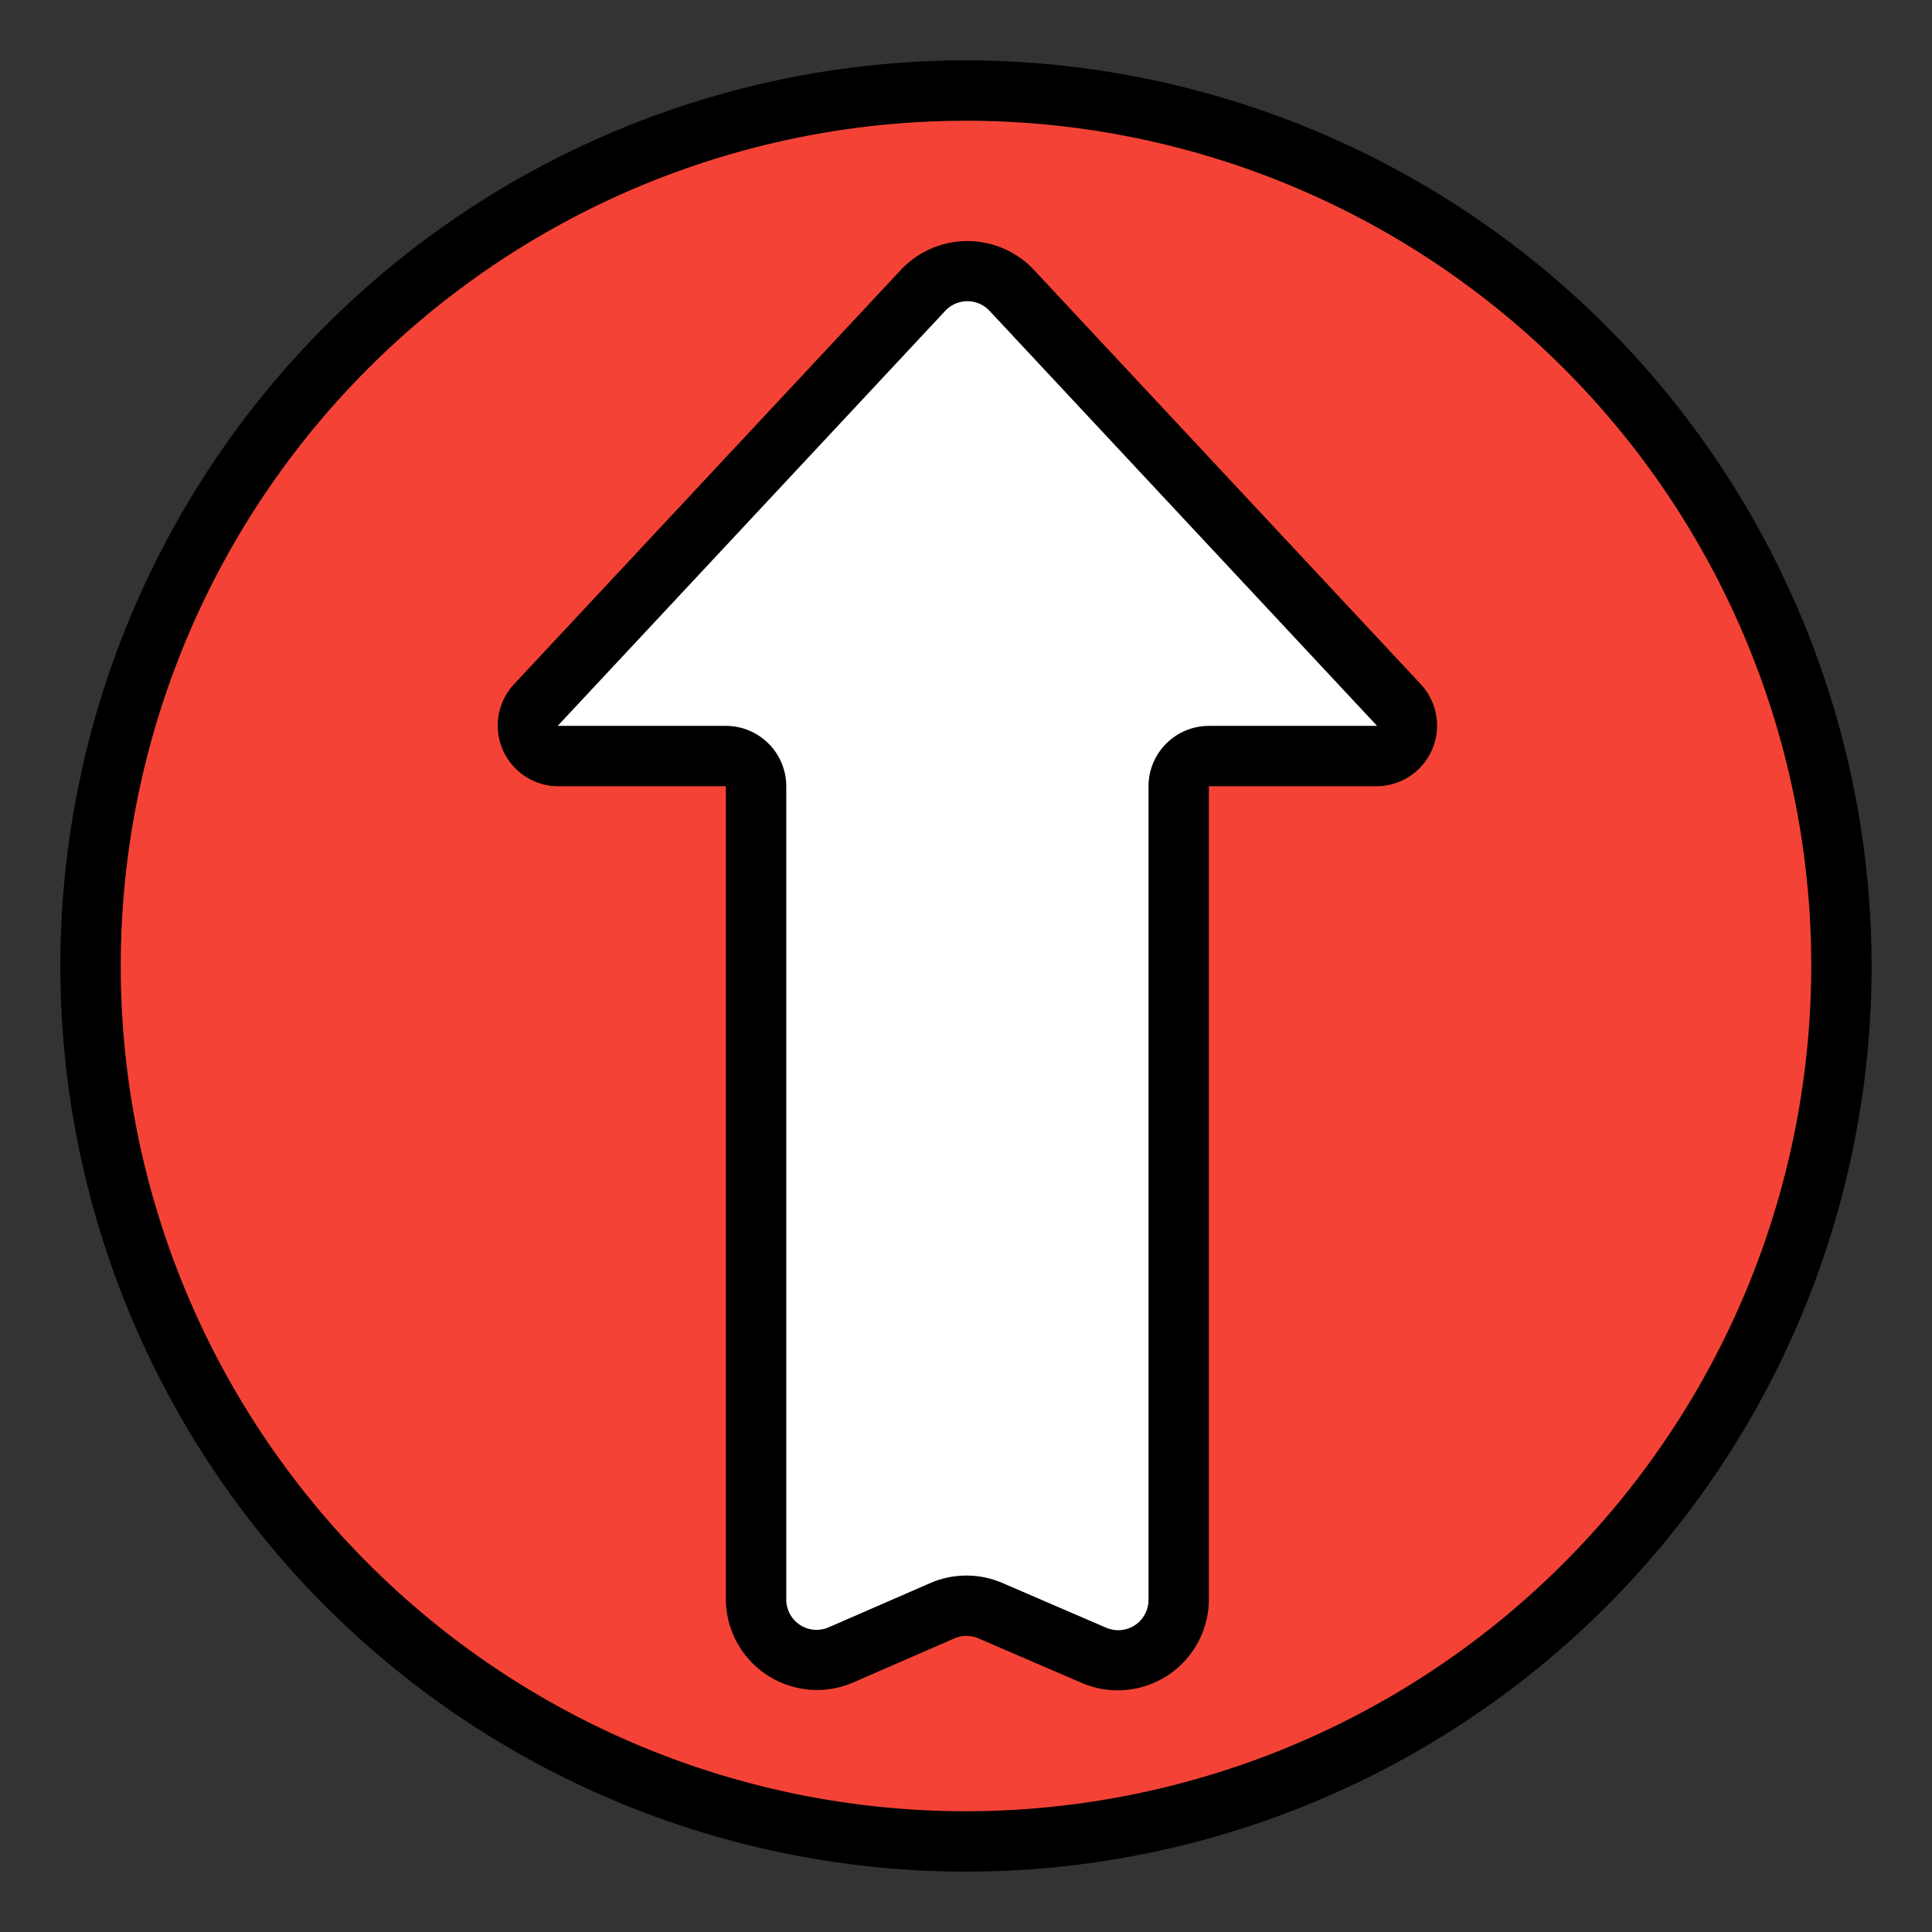 <!-- icon666.com - MILLIONS vector ICONS FREE --><svg viewBox="0 0 64 64" xmlns="http://www.w3.org/2000/svg"><rect x="0" y="0" width="64" height="64" fill="#333333" stroke="none"/><g id="Ikon"><circle cx="32" cy="32" fill="#f44336" r="29"></circle><path d="m33.462 9.565 12.841 13.752a1 1 0 0 1 -.731 1.683h-5.572a1 1 0 0 0 -1 1v26.959a2 2 0 0 1 -2.792 1.836l-3.446-1.487a2 2 0 0 0 -1.591.003l-3.371 1.469a2 2 0 0 1 -2.799-1.833v-26.947a1 1 0 0 0 -1-1h-5.572a1 1 0 0 1 -.731-1.683l12.841-13.752a2 2 0 0 1 2.924 0z" fill="#fff"></path></g><g id="line"><path d="m32 2a30 30 0 1 0 30 30 30.034 30.034 0 0 0 -30-30zm0 58a28 28 0 1 1 28-28 28.031 28.031 0 0 1 -28 28z"></path>
<path d="m34.239 8.929a3.021 3.021 0 0 0 -4.386 0l-12.842 13.753a2.011 2.011 0 0 0 1.462 3.364h5.572v26.947a3.02 3.02 0 0 0 4.198 2.75l3.372-1.469a1.005 1.005 0 0 1 .795-.002l3.446 1.486a3.019 3.019 0 0 0 4.189-2.754v-26.959h5.572a2.01 2.01 0 0 0 1.462-3.365zm5.807 15.117a2.002 2.002 0 0 0 -2 2v26.959a1.004 1.004 0 0 1 -1.396.918l-3.447-1.486a3.01 3.01 0 0 0 -2.386.004l-3.372 1.469a1.004 1.004 0 0 1 -1.399-.916v-26.948a2.002 2.002 0 0 0 -2-2h-5.572l12.841-13.752a1.005 1.005 0 0 1 1.462 0l12.841 13.752z"></path></g></svg>